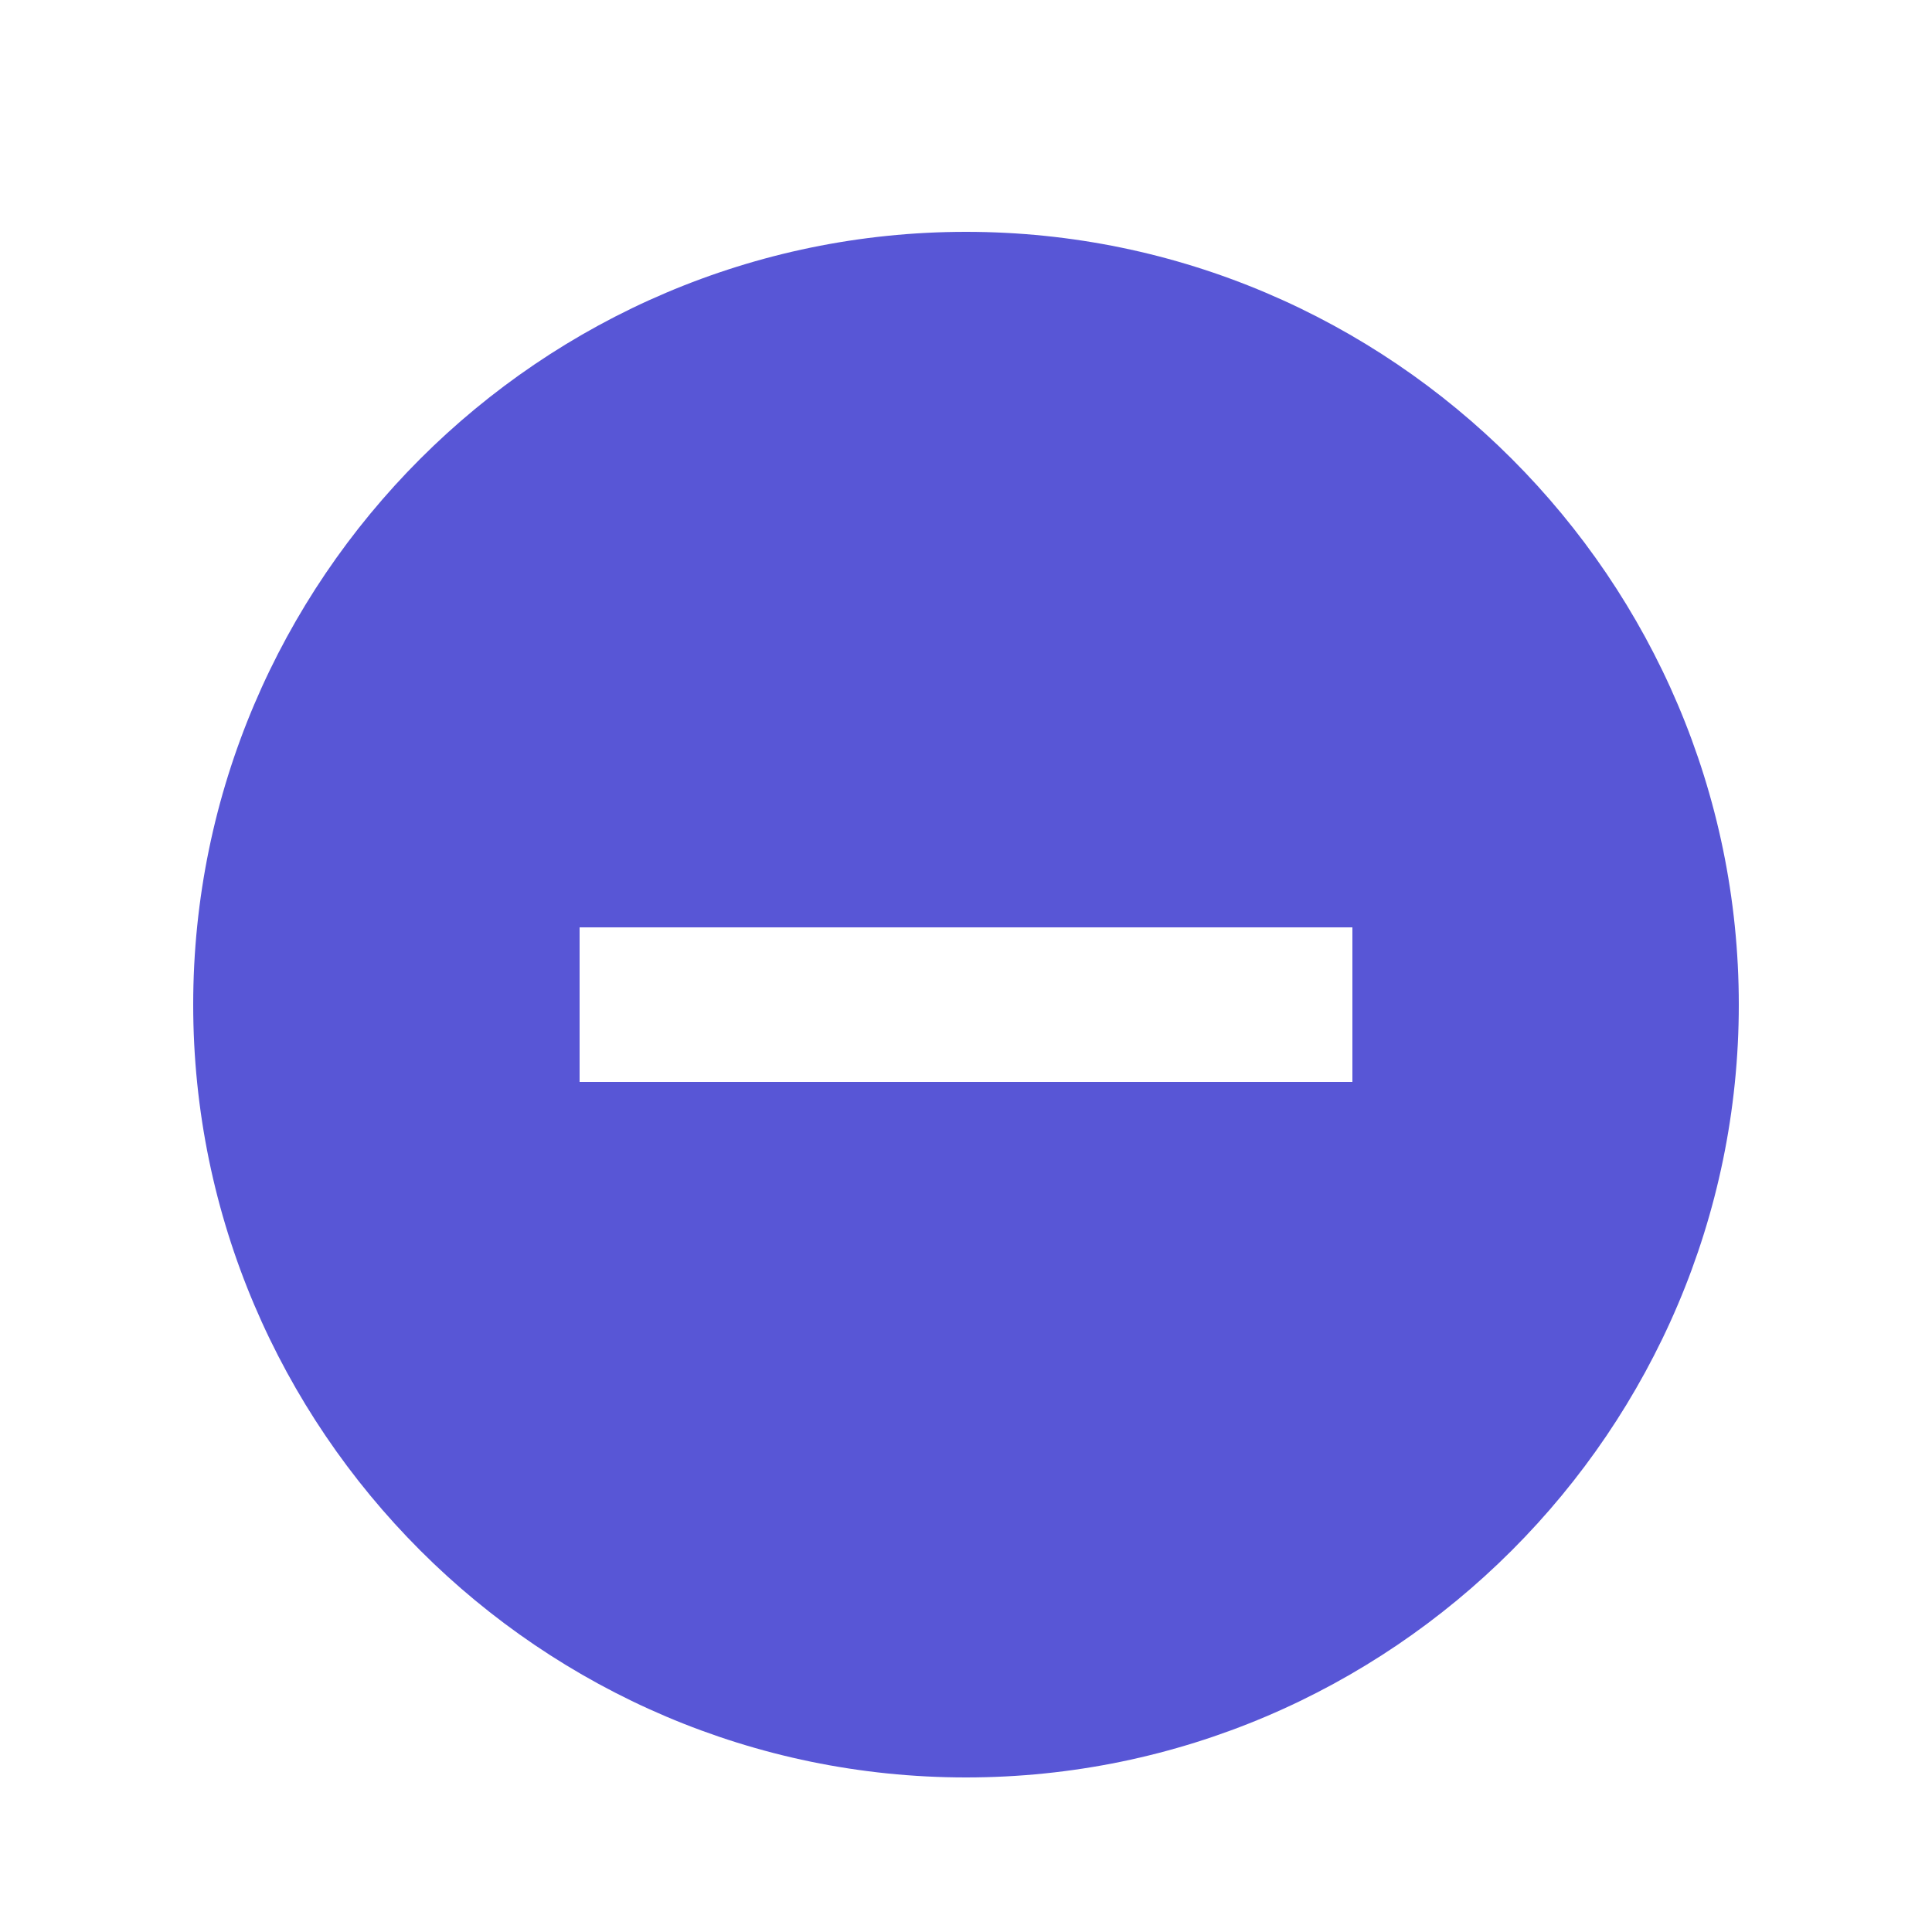 <?xml version="1.0" encoding="utf-8"?>
<!-- Generator: Adobe Illustrator 23.0.1, SVG Export Plug-In . SVG Version: 6.00 Build 0)  -->
<svg version="1.1" id="Layer_1" xmlns="http://www.w3.org/2000/svg" xmlns:xlink="http://www.w3.org/1999/xlink" x="0px" y="0px"
	 viewBox="0 0 25 25" style="enable-background:new 0 0 25 25;" xml:space="preserve">
<style type="text/css">
	.st0{fill-rule:evenodd;clip-rule:evenodd;fill:#5856D6;}
</style>
<title>Icons / Material / ic_add_circle</title>
<desc>Created with Sketch.</desc>
<g id="Symbols">
	<g id="ic_promo-selected" transform="translate(-224, -2)">
		<g id="Group-2">
			<g id="Group">
				<g transform="translate(222, 0)">
					<path id="ic_remove_circle" class="st0" d="M14.5,5C9,5,4.5,9.5,4.5,15s4.5,10,10,10s10-4.5,10-10S20,5,14.5,5L14.5,5z
						 M19.5,16h-10v-2h10V16L19.5,16z"/>
				</g>
			</g>
		</g>
	</g>
</g>
</svg>

